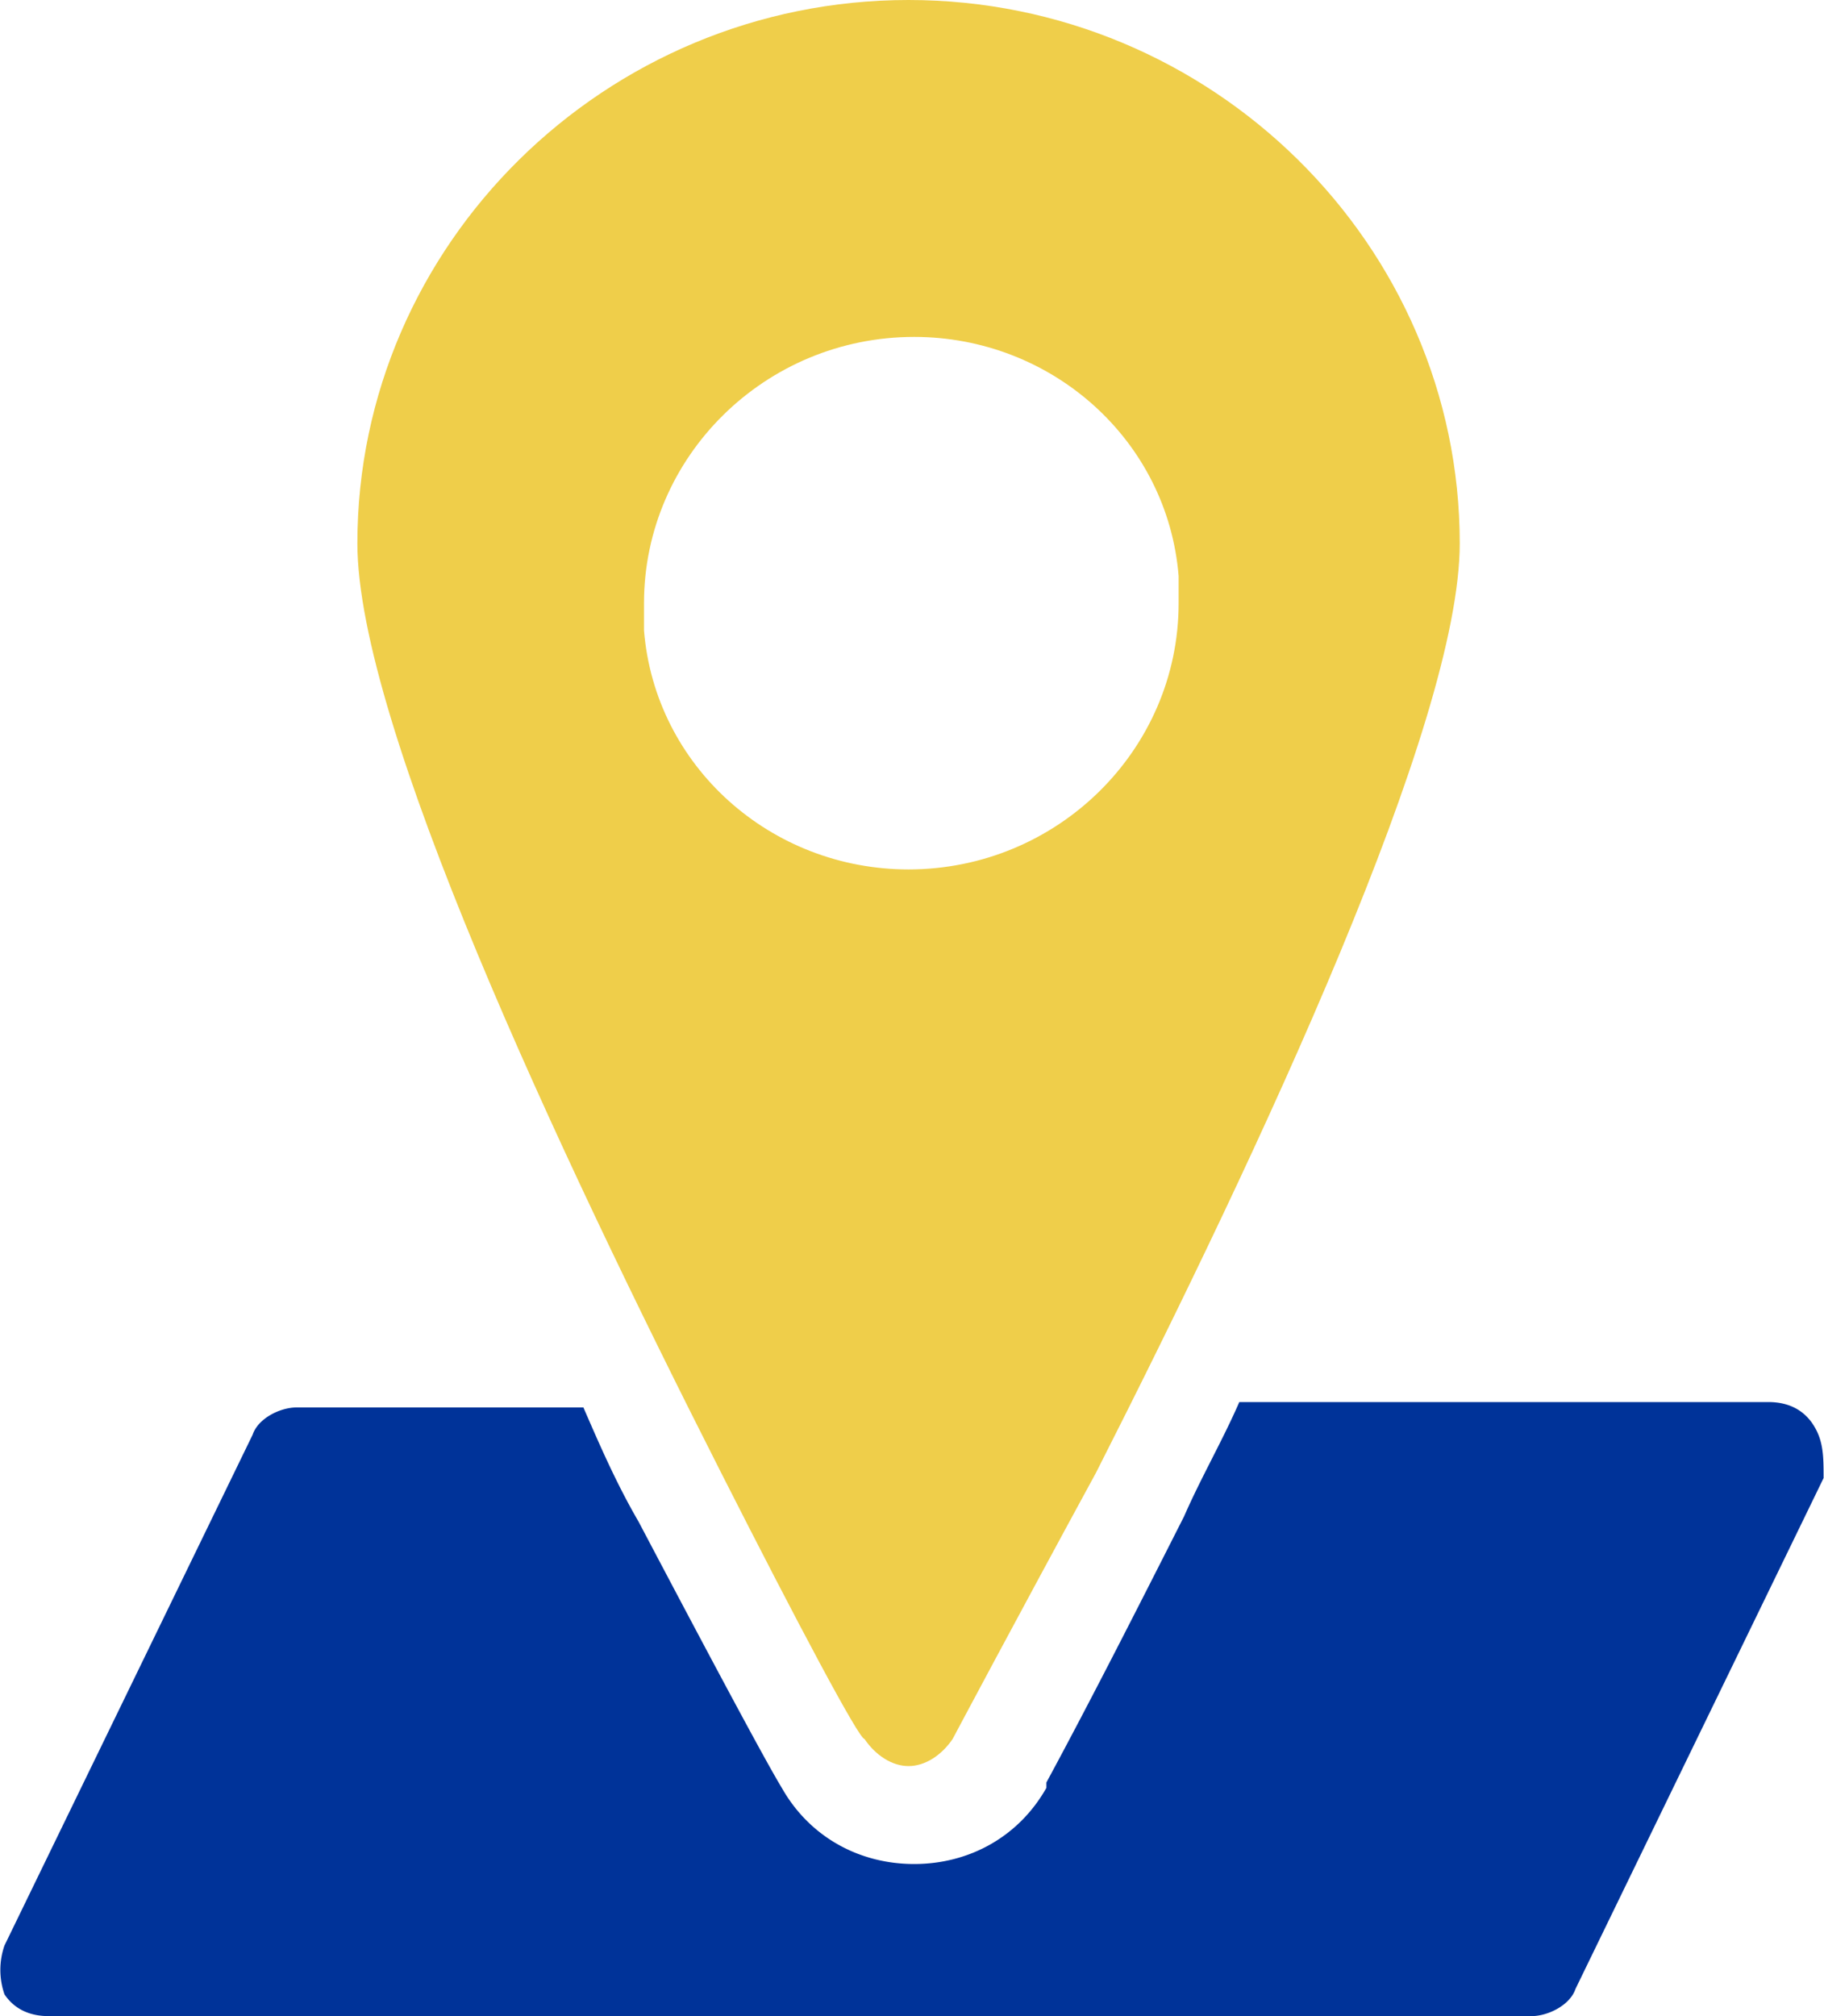 <svg height="63" width="57" xmlns="http://www.w3.org/2000/svg"><path d="M56.645 44.492c-.348-.512-.864-.68-1.38-.68H38.728c-.516 1.188-1.204 2.376-1.723 3.567-1.375 2.715-2.926 5.773-4.305 8.32v.168c-.863 1.528-2.41 2.38-4.133 2.38s-3.273-.852-4.136-2.38c-.516-.847-2.239-4.074-4.477-8.32-.691-1.188-1.207-2.379-1.723-3.567H9.27c-.516 0-1.204.34-1.375.852L.14 60.793a2.327 2.327 0 0 0 0 1.527c.343.512.863.68 1.379.68h46.34c.515 0 1.203-.34 1.374-.848l7.754-15.965c0-.68 0-1.187-.343-1.695zm0 0" fill="#039"/><path d="M28.39 0c-9.472 0-17.222 7.64-17.222 16.98 0 5.606 6.2 18.852 11.367 29.04 2.41 4.753 4.309 8.32 4.48 8.32.344.508.86.847 1.376.847.52 0 1.035-.34 1.379-.847 0 0 1.894-3.567 4.48-8.32 5.168-10.188 11.367-23.434 11.367-29.04C45.617 7.64 37.867 0 28.391 0zm0 27.168c-4.304 0-7.921-3.223-8.265-7.469v-.851c0-4.582 3.79-8.32 8.441-8.32 4.305 0 7.922 3.226 8.266 7.472v.848c0 4.586-3.789 8.32-8.441 8.32zm0 0" fill="#efce4a"/></svg>